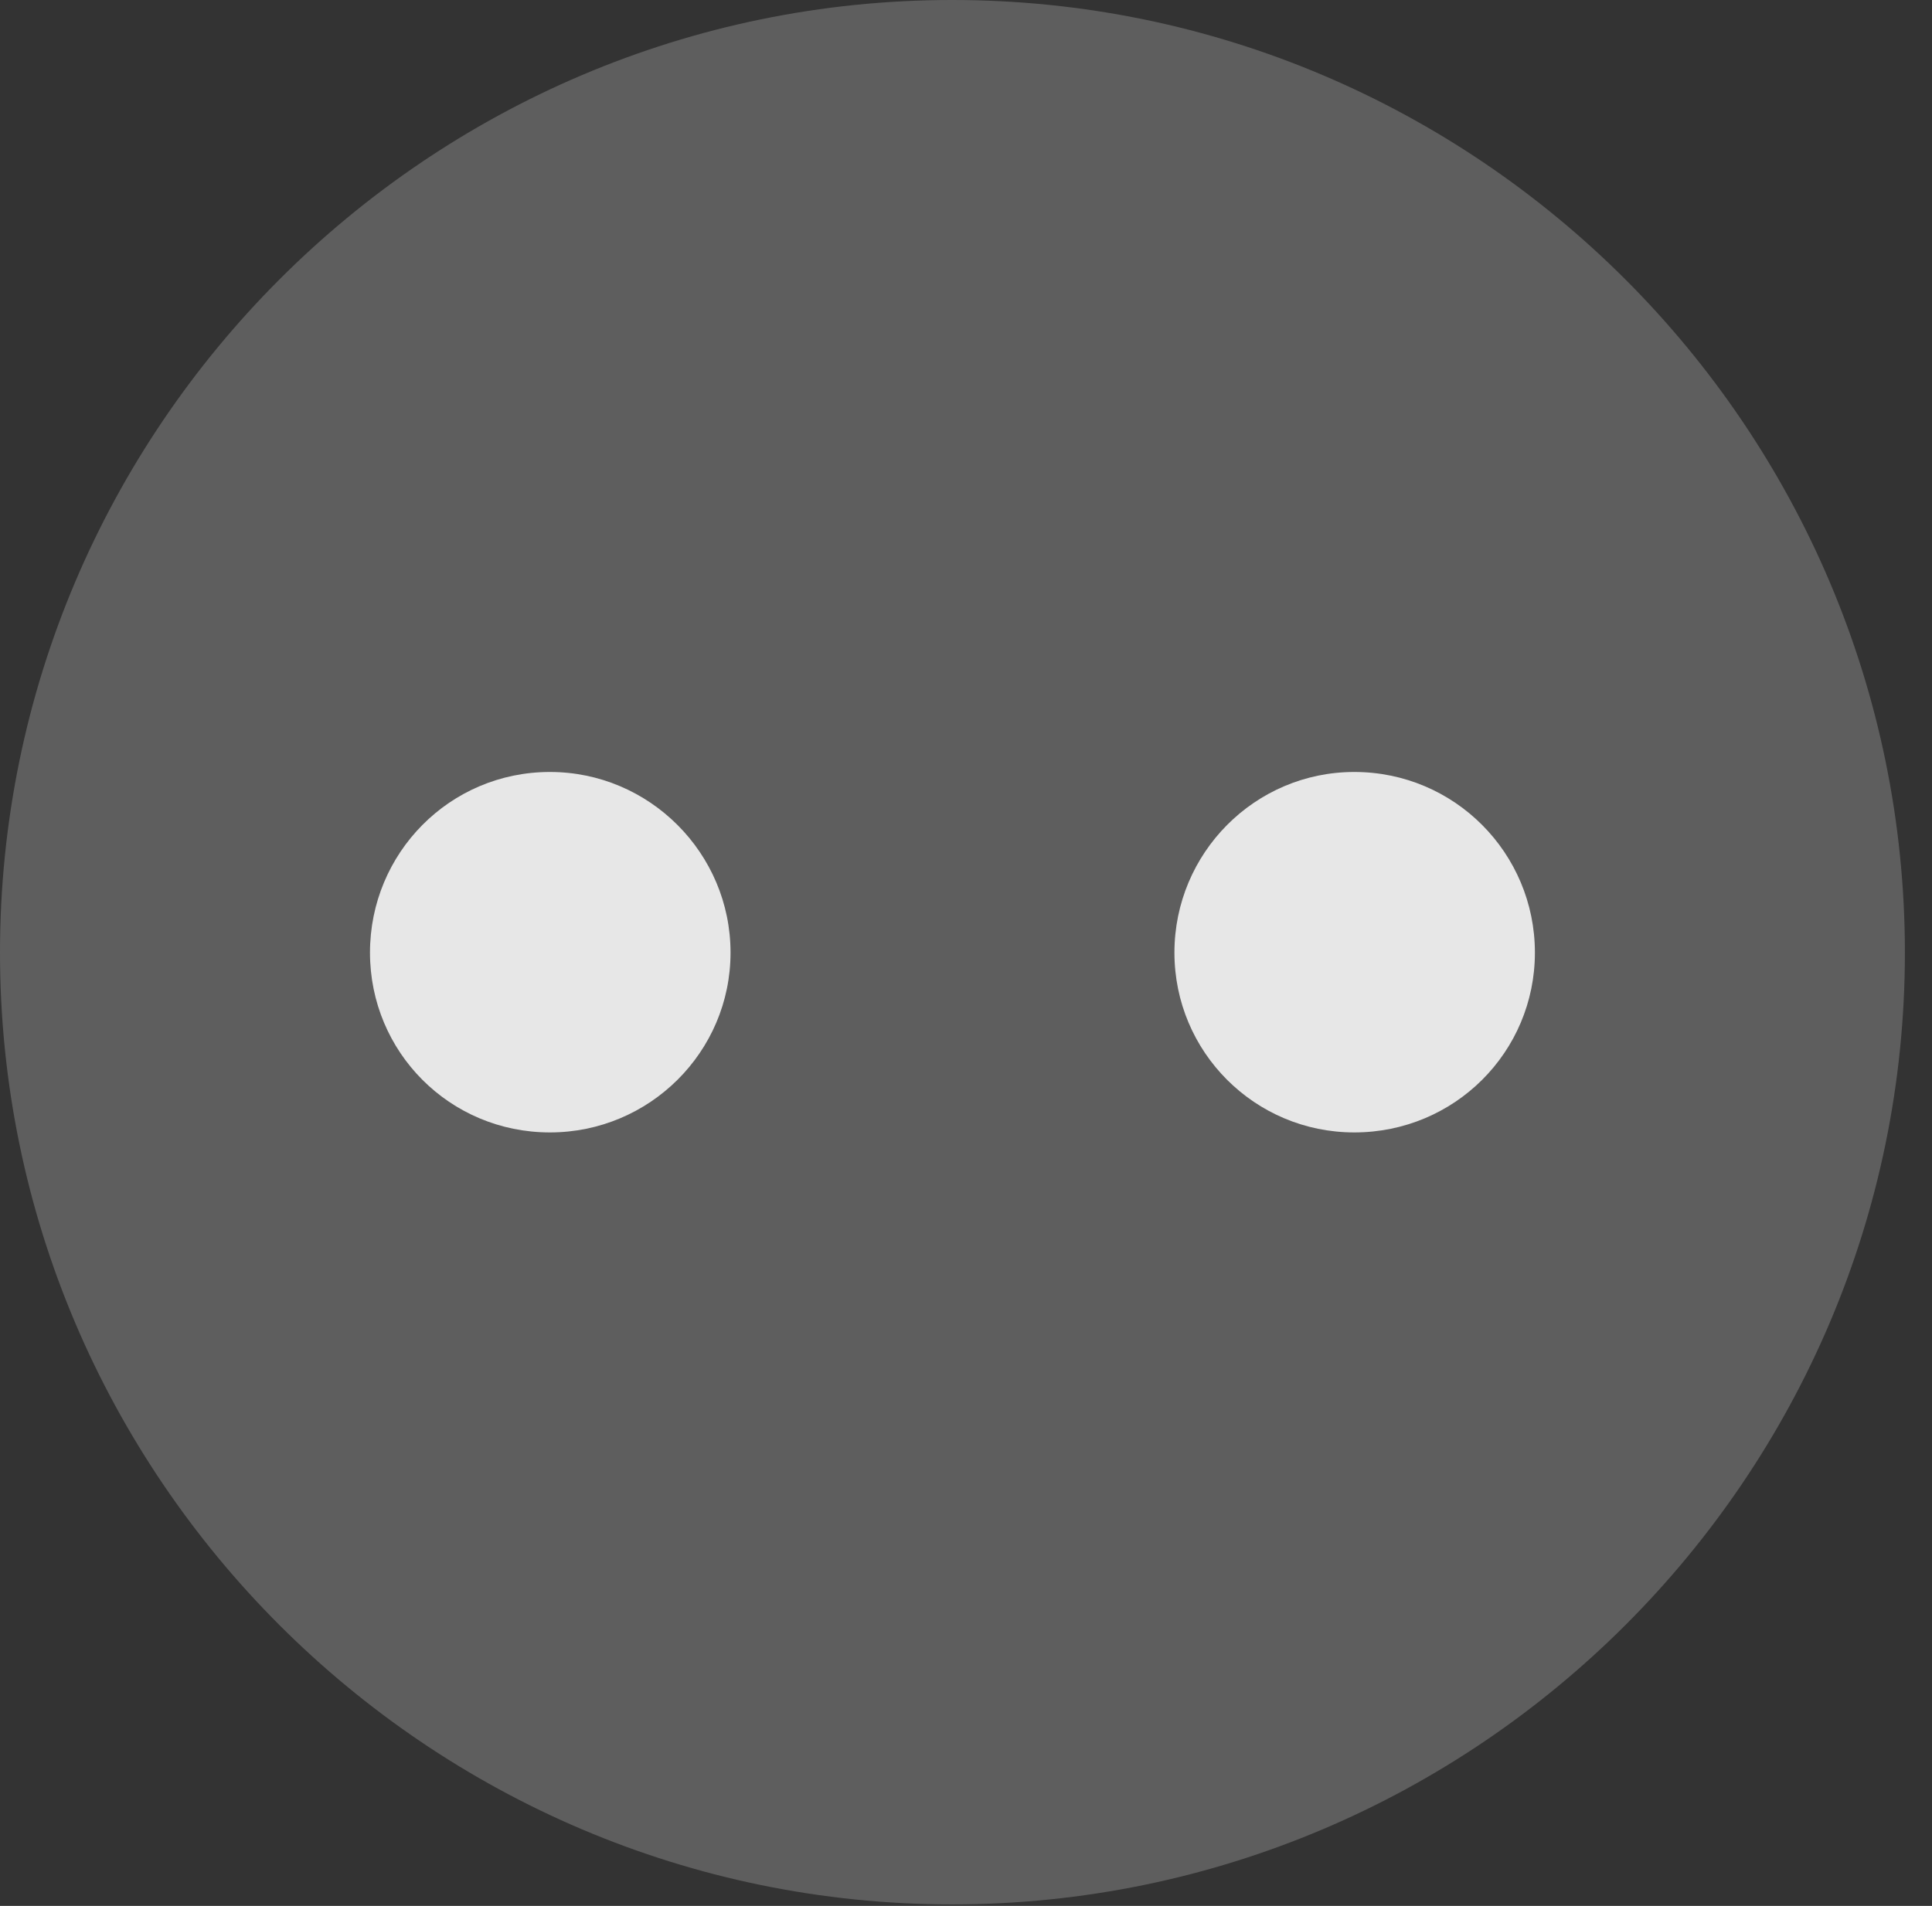<?xml version="1.0" encoding="UTF-8"?>
<!--Generator: Apple Native CoreSVG 341-->
<!DOCTYPE svg
PUBLIC "-//W3C//DTD SVG 1.1//EN"
       "http://www.w3.org/Graphics/SVG/1.1/DTD/svg11.dtd">
<svg version="1.1" xmlns="http://www.w3.org/2000/svg" xmlns:xlink="http://www.w3.org/1999/xlink" viewBox="0 0 25.801 25.459">
 <rect x="0" y="0" width="25.801" height="25.459" fill="#333333" stroke="none"/>
 <g>
  <rect height="25.459" opacity="0" width="25.801" x="0" y="0"/>
  <path d="M12.715 25.439C19.727 25.439 25.439 19.727 25.439 12.725C25.439 5.713 19.727 0 12.715 0C5.713 0 0 5.713 0 12.725C0 19.727 5.713 25.439 12.715 25.439Z" fill="white" fill-opacity="0.212"/>
  <path d="M7.344 15.127C6.006 15.127 4.941 14.053 4.941 12.725C4.941 11.396 6.006 10.312 7.344 10.312C8.672 10.312 9.756 11.396 9.756 12.725C9.756 14.053 8.672 15.127 7.344 15.127ZM18.086 15.127C16.758 15.127 15.684 14.053 15.684 12.725C15.684 11.396 16.758 10.312 18.086 10.312C19.424 10.312 20.498 11.396 20.498 12.725C20.498 14.053 19.424 15.127 18.086 15.127Z" fill="white" fill-opacity="0.85"/>
 </g>
</svg>
